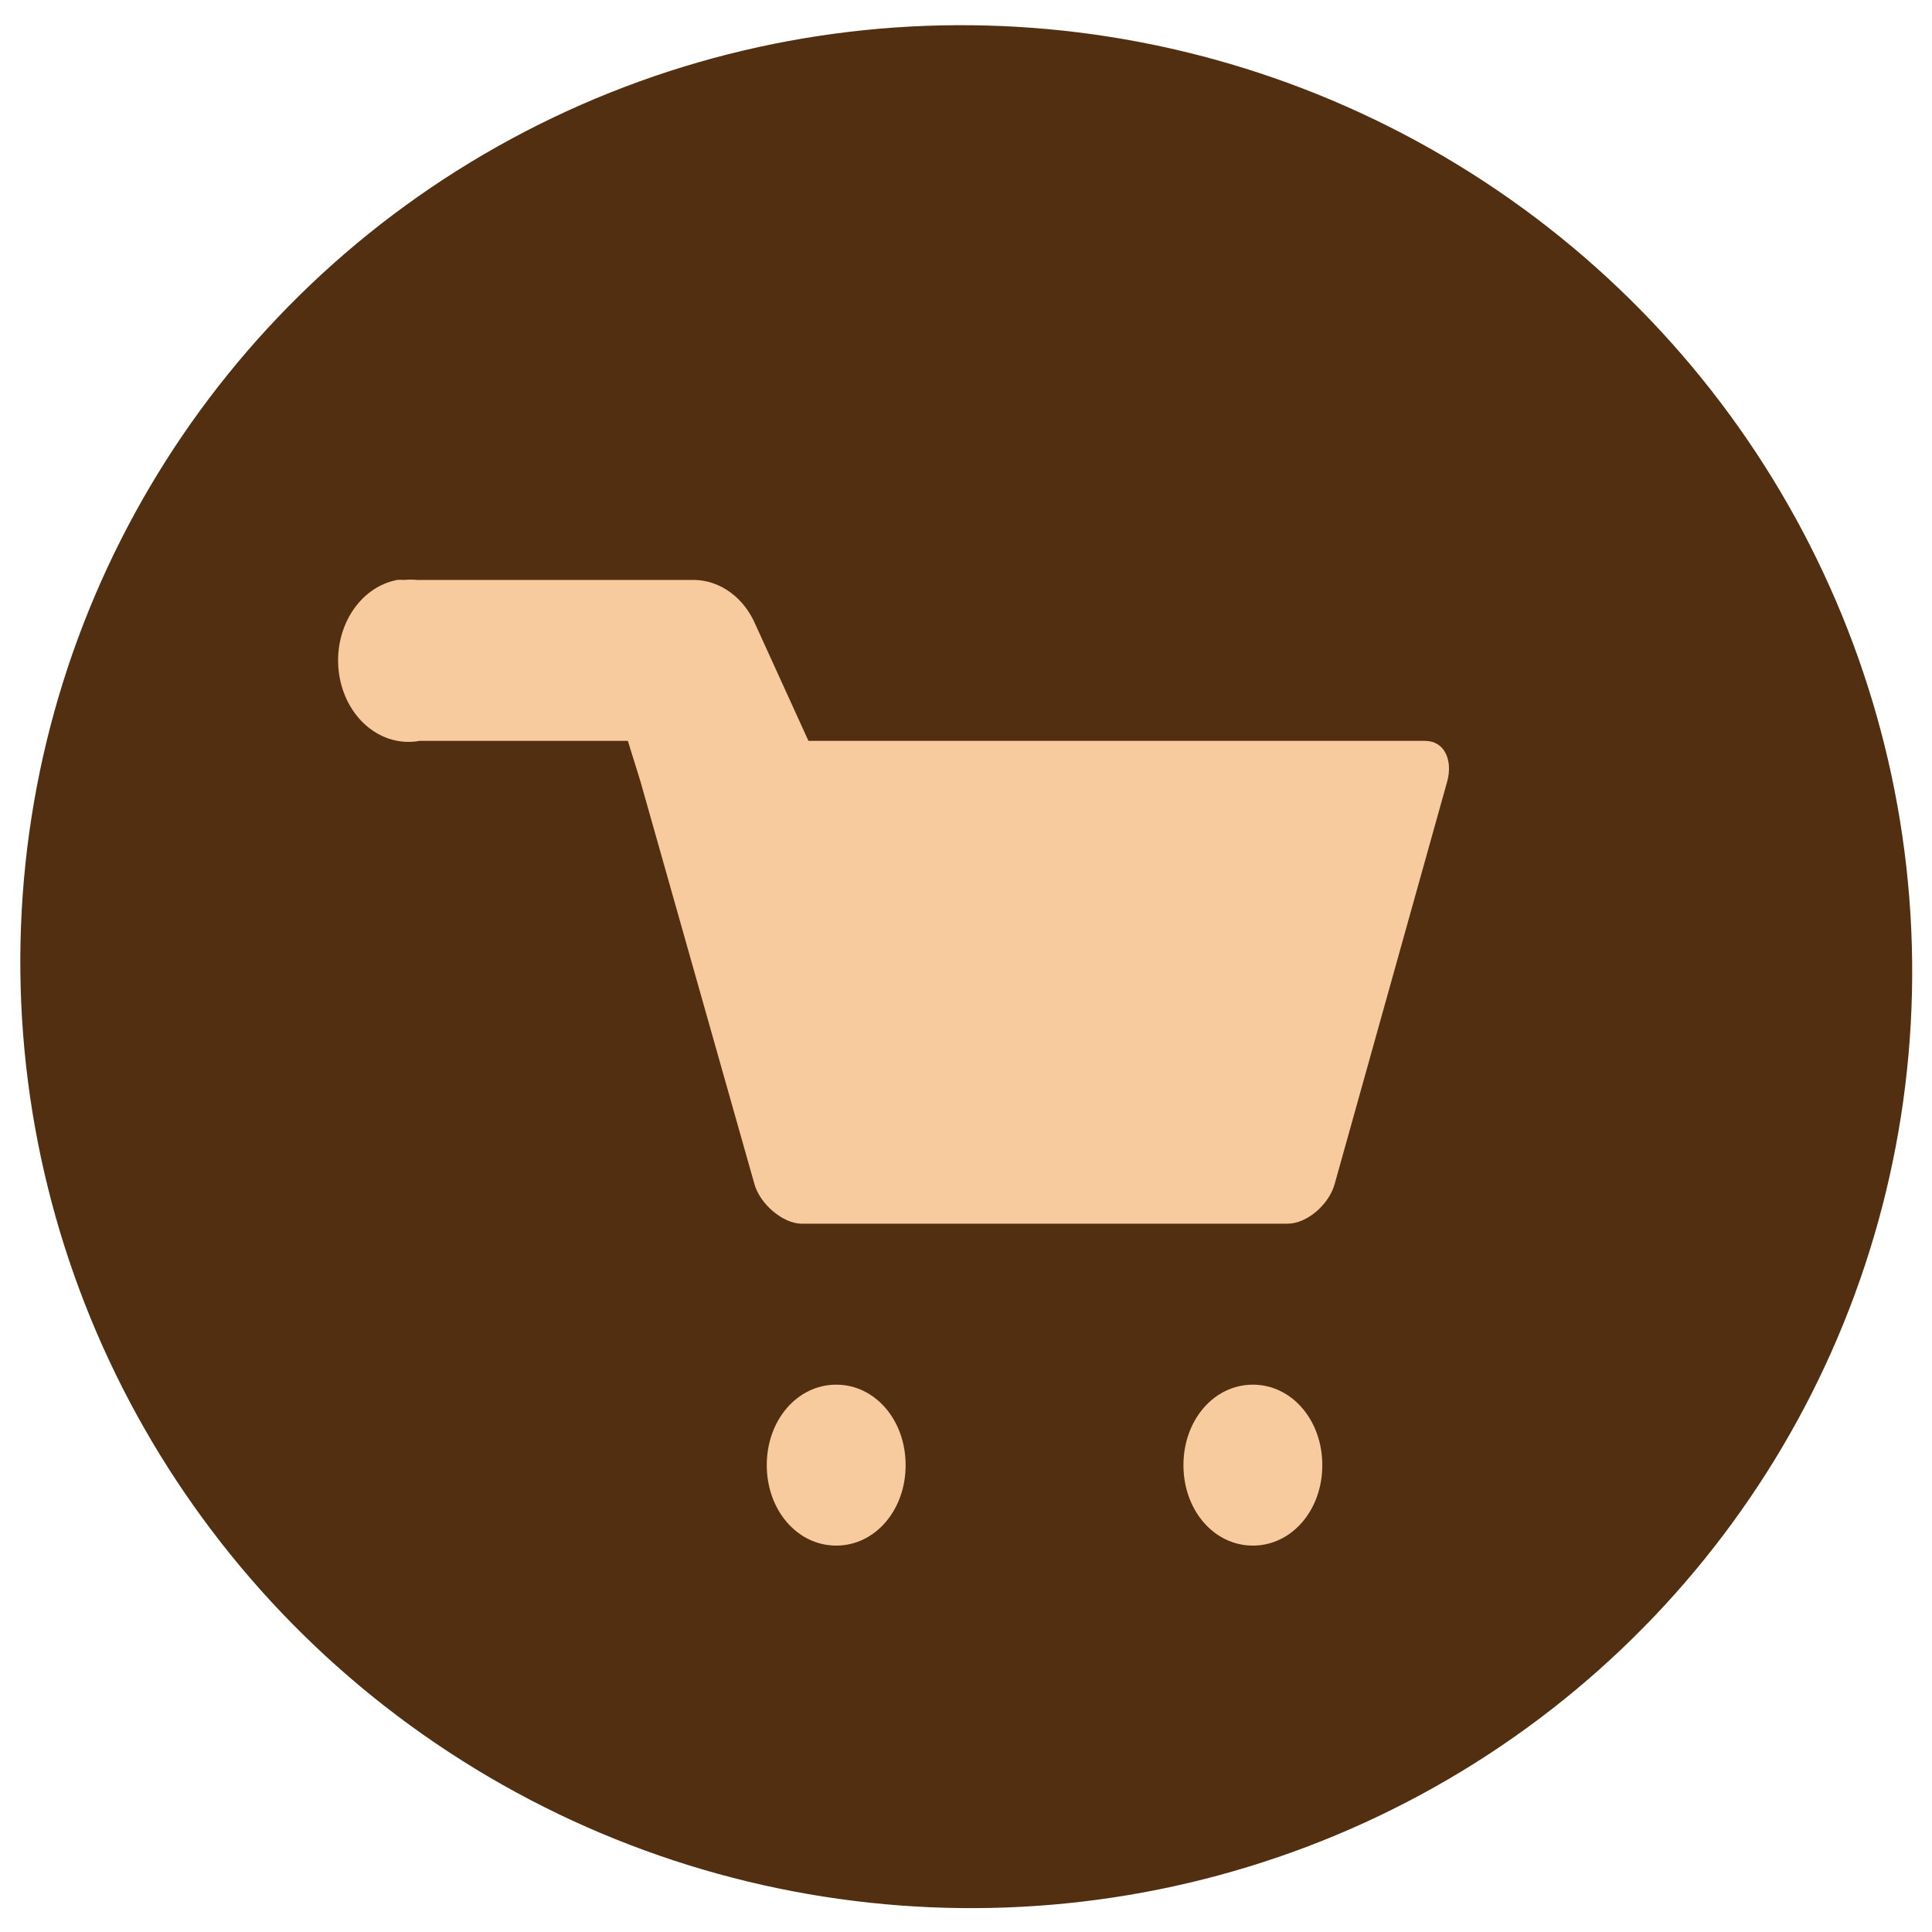 <svg width="37" height="37" viewBox="0 0 40 40" fill="none" xmlns="http://www.w3.org/2000/svg">
<ellipse cx="19.58" cy="19.485" rx="19.58" ry="19.485" transform="matrix(1 0.027 -0.022 1 0.854 0)" fill="#512F10"/>
<path d="M8.226 12.007C7.845 12.077 7.503 12.321 7.277 12.683C7.05 13.046 6.957 13.497 7.018 13.939C7.079 14.381 7.289 14.777 7.602 15.039C7.915 15.302 8.305 15.409 8.686 15.339L12.999 15.339L13.258 16.172L14.437 20.337L15.616 24.502C15.731 24.936 16.22 25.335 16.594 25.335L26.658 25.335C27.061 25.335 27.521 24.936 27.636 24.502L29.965 16.172C30.08 15.739 29.907 15.339 29.505 15.339L16.738 15.339L15.645 12.94C15.528 12.664 15.349 12.431 15.126 12.267C14.902 12.102 14.644 12.012 14.38 12.007L8.629 12.007C8.543 11.998 8.456 11.998 8.37 12.007C8.312 12.003 8.255 12.003 8.197 12.007L8.226 12.007ZM17.313 28.668C16.508 28.668 15.875 29.401 15.875 30.334C15.875 31.267 16.508 32 17.313 32C18.118 32 18.75 31.267 18.75 30.334C18.75 29.401 18.118 28.668 17.313 28.668ZM25.939 28.668C25.134 28.668 24.502 29.401 24.502 30.334C24.502 31.267 25.134 32 25.939 32C26.744 32 27.377 31.267 27.377 30.334C27.377 29.401 26.744 28.668 25.939 28.668Z" fill="#F8CB9F"/>
</svg>
